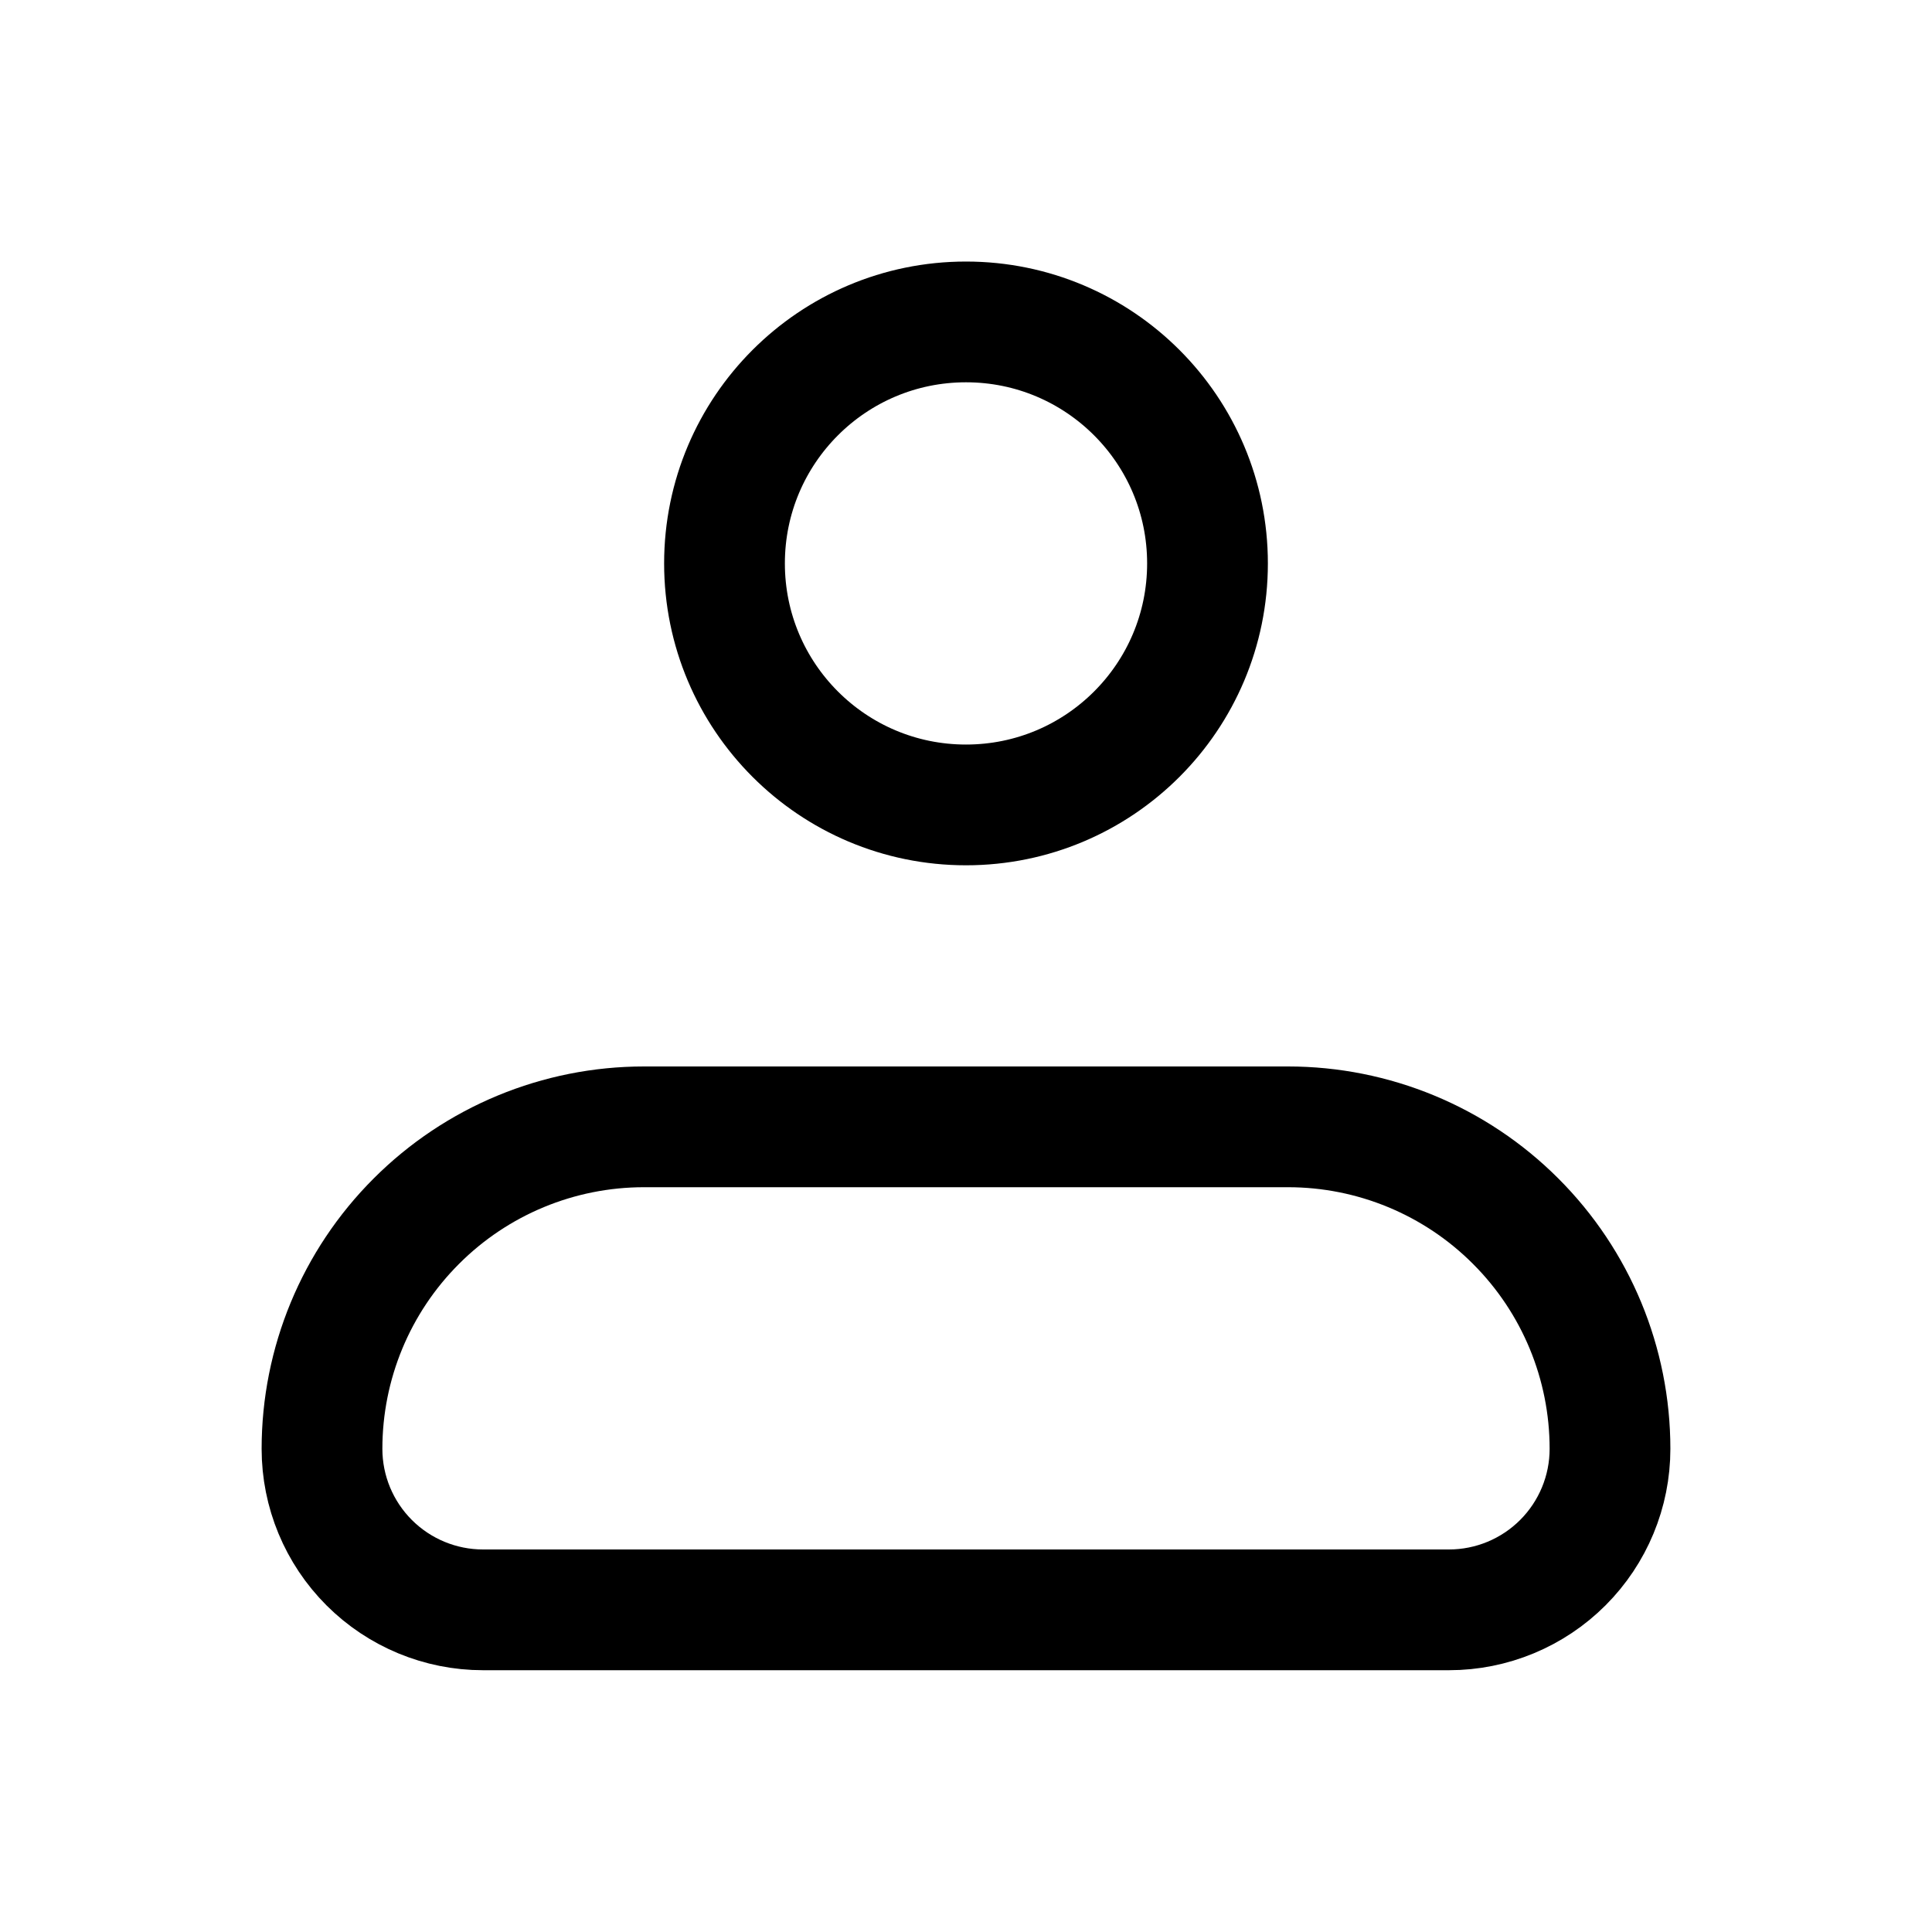 <svg width="24" height="24" viewBox="0 0 24 24" fill="none" xmlns="http://www.w3.org/2000/svg">
<path d="M4 17.998C4 16.937 4.421 15.92 5.172 15.17C5.922 14.419 6.939 13.998 8 13.998H16C17.061 13.998 18.078 14.419 18.828 15.17C19.579 15.92 20 16.937 20 17.998C20 18.529 19.789 19.037 19.414 19.412C19.039 19.787 18.53 19.998 18 19.998H6C5.47 19.998 4.961 19.787 4.586 19.412C4.211 19.037 4 18.529 4 17.998Z" stroke="black" stroke-width="1.5" stroke-linejoin="round"/>
<path d="M12 9.999C13.657 9.999 15 8.656 15 6.999C15 5.342 13.657 3.999 12 3.999C10.343 3.999 9 5.342 9 6.999C9 8.656 10.343 9.999 12 9.999Z" stroke="black" stroke-width="1.5"/>
</svg>
